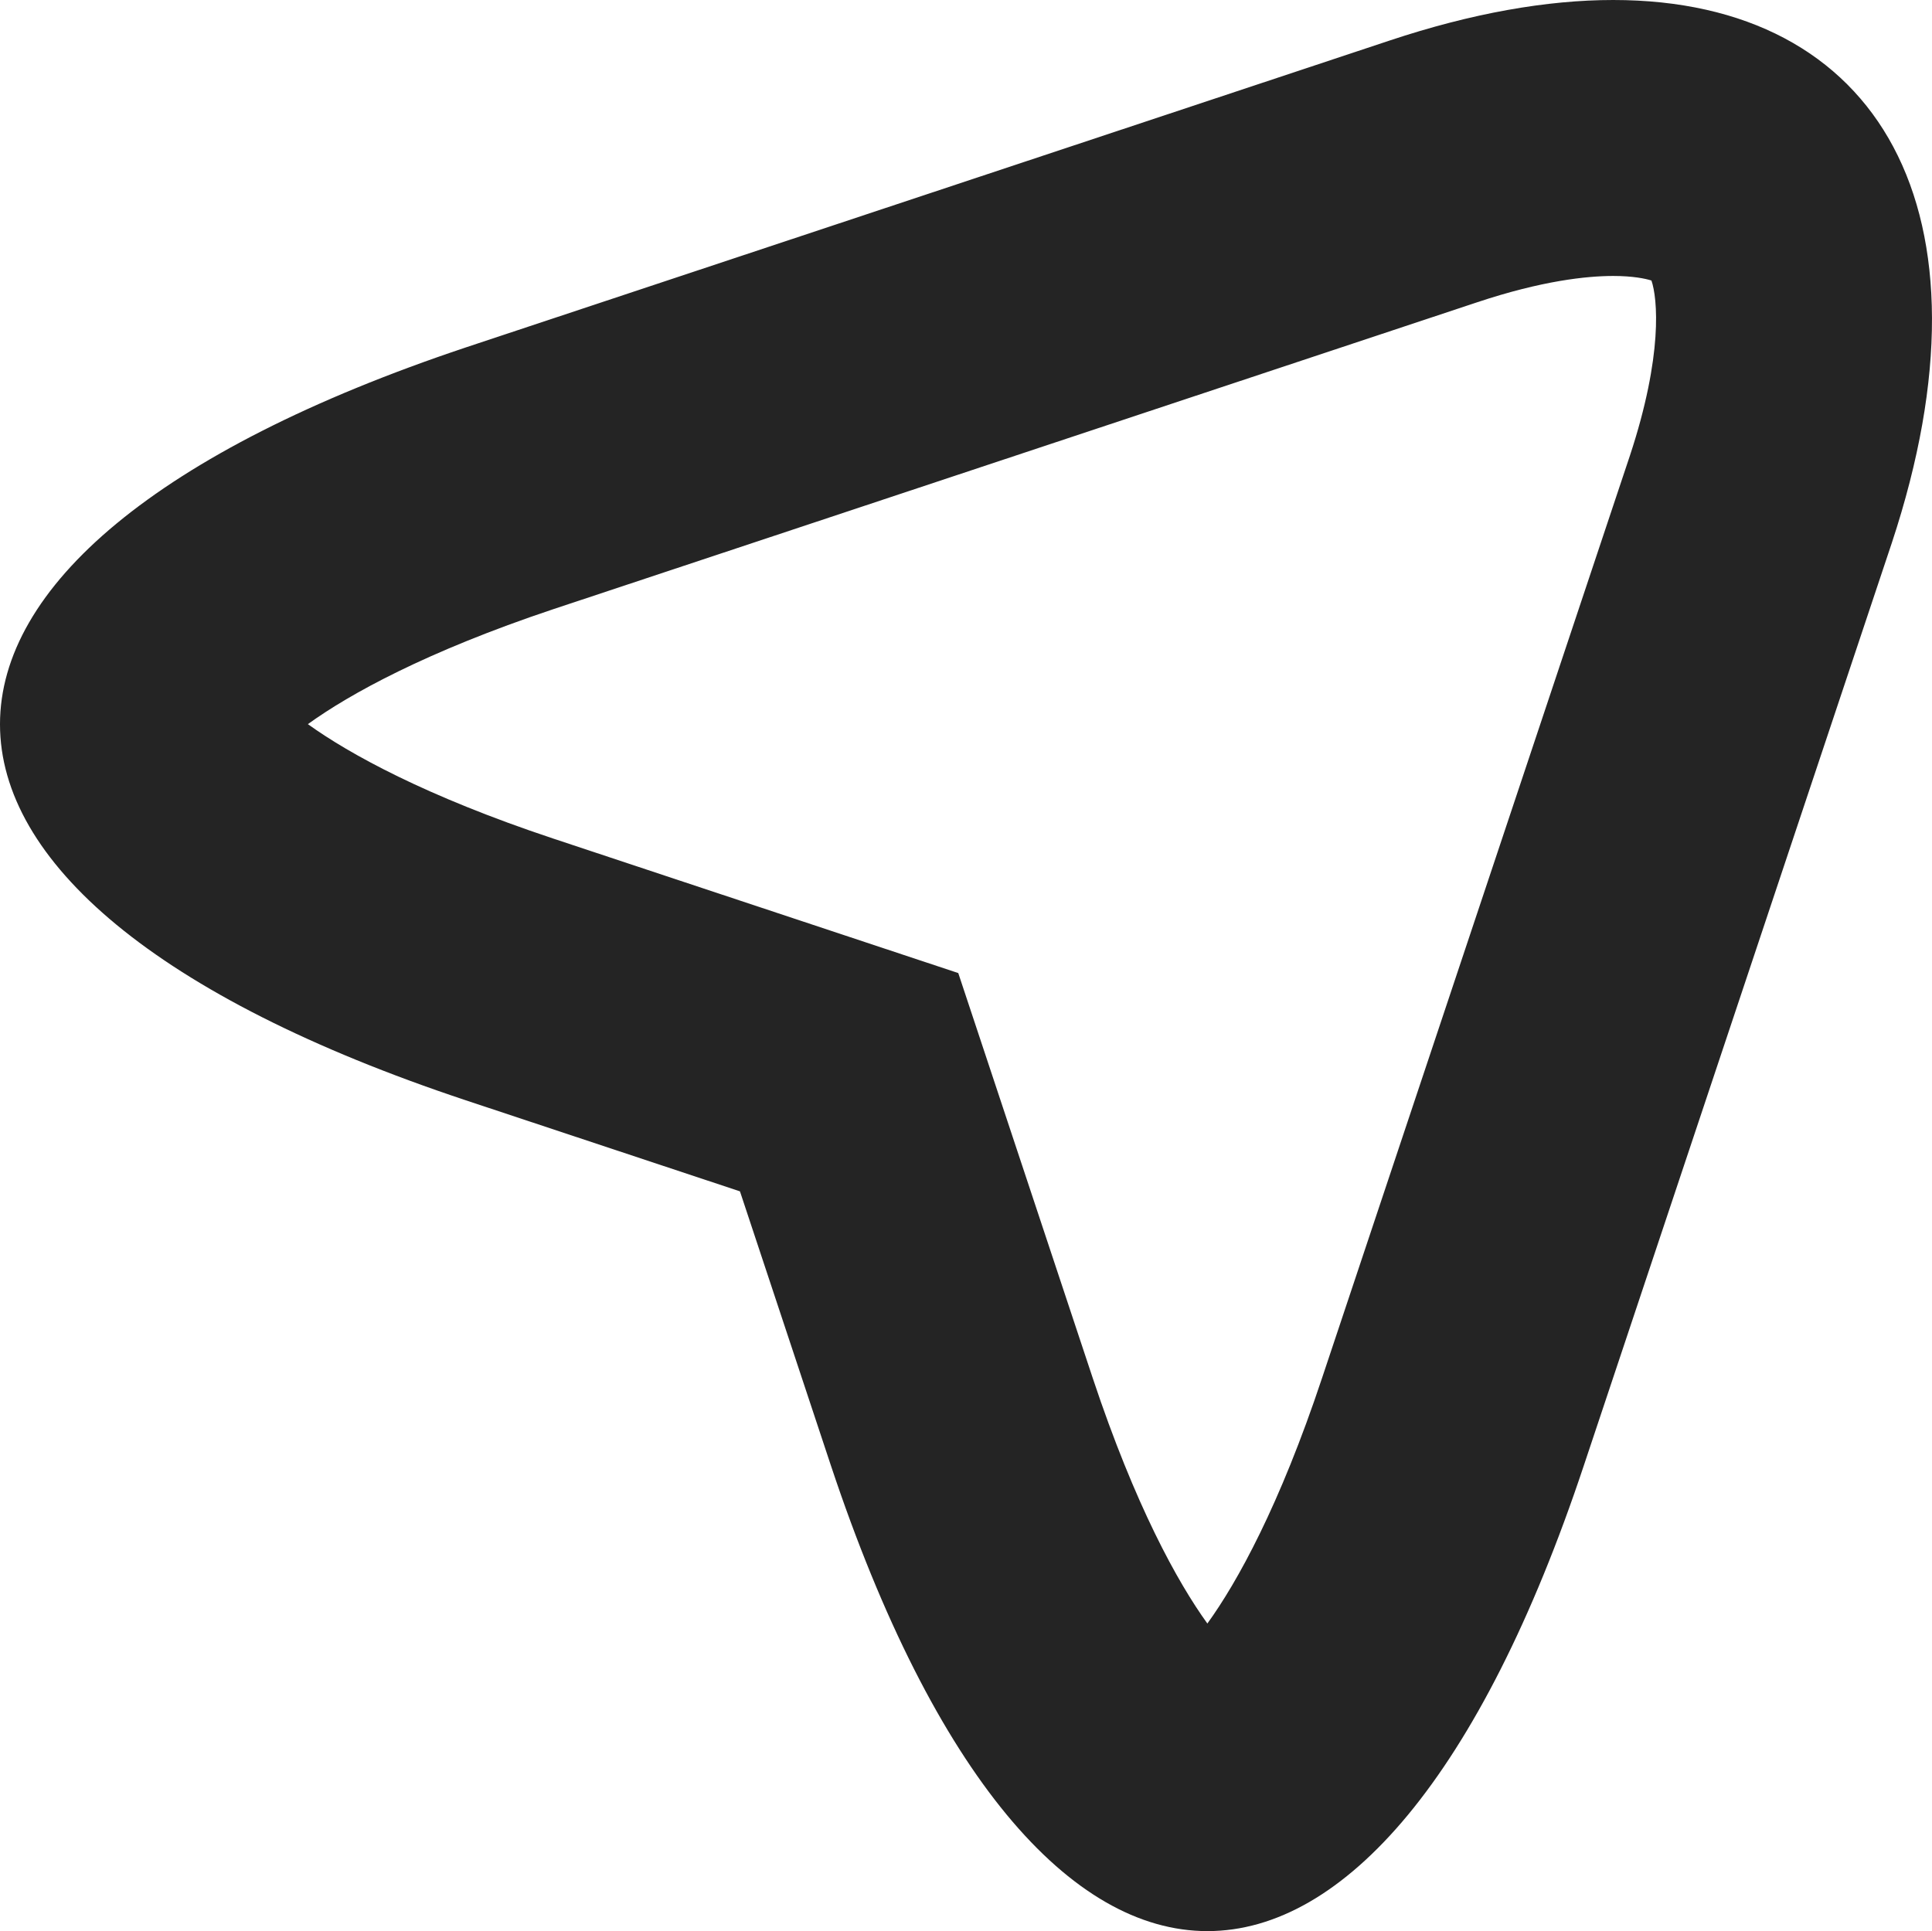 <svg xmlns="http://www.w3.org/2000/svg" width="14" height="13.995" viewBox="0 0 14 13.995">
  <g id="Vector" fill="none">
    <path d="M10.069.294,3.375,2.518c-4.5,1.5-4.5,3.959,0,5.456l1.987.66.66,1.987c1.5,4.5,3.959,4.5,5.456,0l2.231-6.687C14.7.932,13.071-.707,10.069.294Z" stroke="none"/>
    <path d="M 11.69 2 C 11.501 2 11.176 2.033 10.7 2.192 L 4.009 4.415 C 3.088 4.723 2.533 5.03 2.231 5.248 C 2.533 5.465 3.086 5.77 4.005 6.076 L 6.944 7.052 L 7.919 9.989 C 8.226 10.911 8.532 11.465 8.749 11.766 C 8.967 11.465 9.273 10.91 9.58 9.987 L 11.811 3.302 C 12.052 2.572 12.011 2.161 11.967 2.033 C 11.923 2.019 11.832 2 11.69 2 L 11.69 2 M 11.69 -9.5367431640625e-07 C 13.617 0 14.504 1.53 13.709 3.934 L 11.477 10.621 C 9.98 15.12 7.519 15.12 6.021 10.621 L 5.362 8.634 L 3.375 7.974 C -1.125 6.477 -1.125 4.023 3.375 2.518 L 10.069 0.294 C 10.667 0.095 11.211 -2.6702880859375e-05 11.69 -9.5367431640625e-07 Z" stroke="none" fill="#242424"/>
  </g>
</svg>
